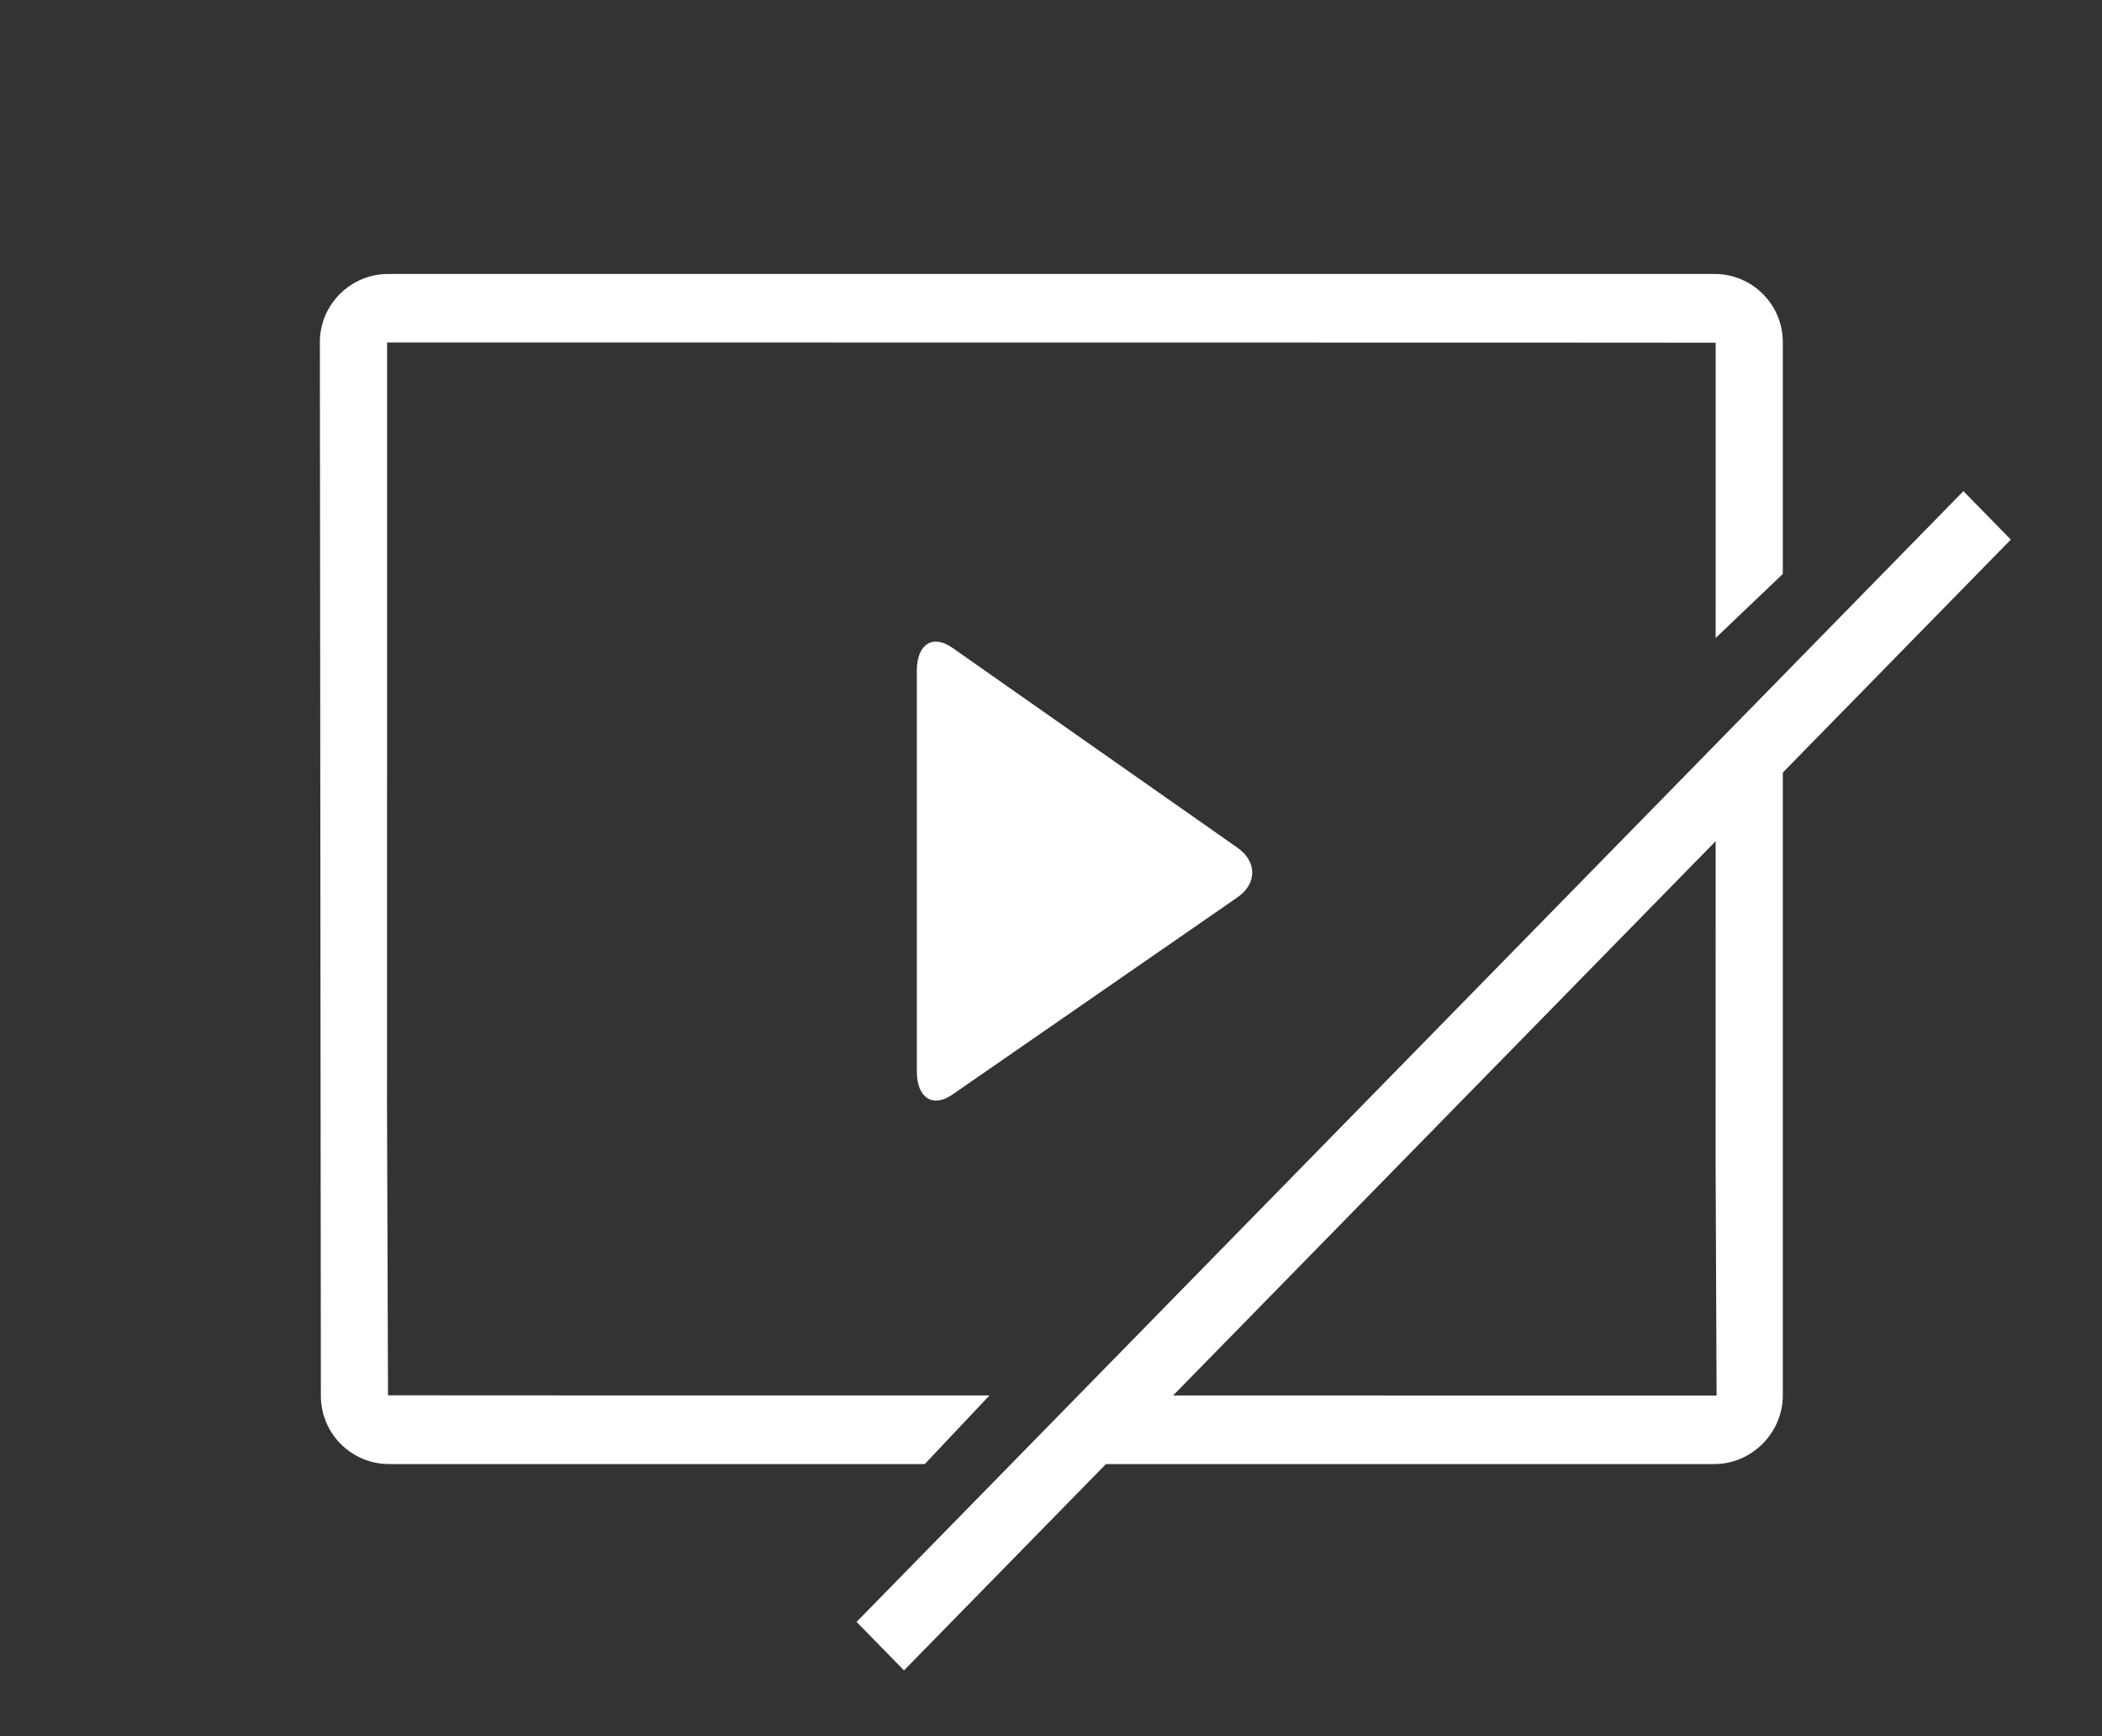 <svg width="46" height="38" viewBox="0 0 46 38" fill="none" xmlns="http://www.w3.org/2000/svg">
<rect x="0" y="0" width="46" height="38" fill="#333333" stroke="none"/>
<g clip-path="url(#clip0_131_19894)">
<path fill-rule="evenodd" clip-rule="evenodd" d="M37.522 5.996C38.346 5.996 39.015 6.665 39.015 7.487V12.562L37.545 13.964L37.546 12.701V7.501H36.52L36.334 7.5L34.055 7.499H33.738L29.27 7.498H28.855L21.357 7.497H20.911L8.471 7.496V17.05L8.47 17.455V23.719L8.469 24.074L8.491 30.539H9.517L9.703 30.54L12.265 30.541H12.582L17.05 30.542H21.654L20.238 32.044H8.515C7.691 32.044 7.023 31.377 7.022 30.553L7 7.486C7 6.664 7.675 5.996 8.493 5.996H37.522ZM25.672 30.543L37.556 30.544H37.566L37.544 25.426L37.545 18.411L25.672 30.543ZM24.203 32.044L19.783 36.56L18.745 35.499L42.967 10.75L44.005 11.81L39.015 16.909V30.539C39.015 31.362 38.34 32.03 37.544 32.044H24.203ZM27.082 19.639C27.511 19.341 27.512 18.857 27.083 18.556L20.84 14.177C20.411 13.876 20.064 14.099 20.064 14.677V23.452C20.064 24.029 20.411 24.256 20.841 23.958L27.082 19.639Z" fill="white"/>
</g>
<defs>
<clipPath id="clip0_131_19894">
<rect width="46" height="38" fill="white"/>
</clipPath>
</defs>
</svg>
